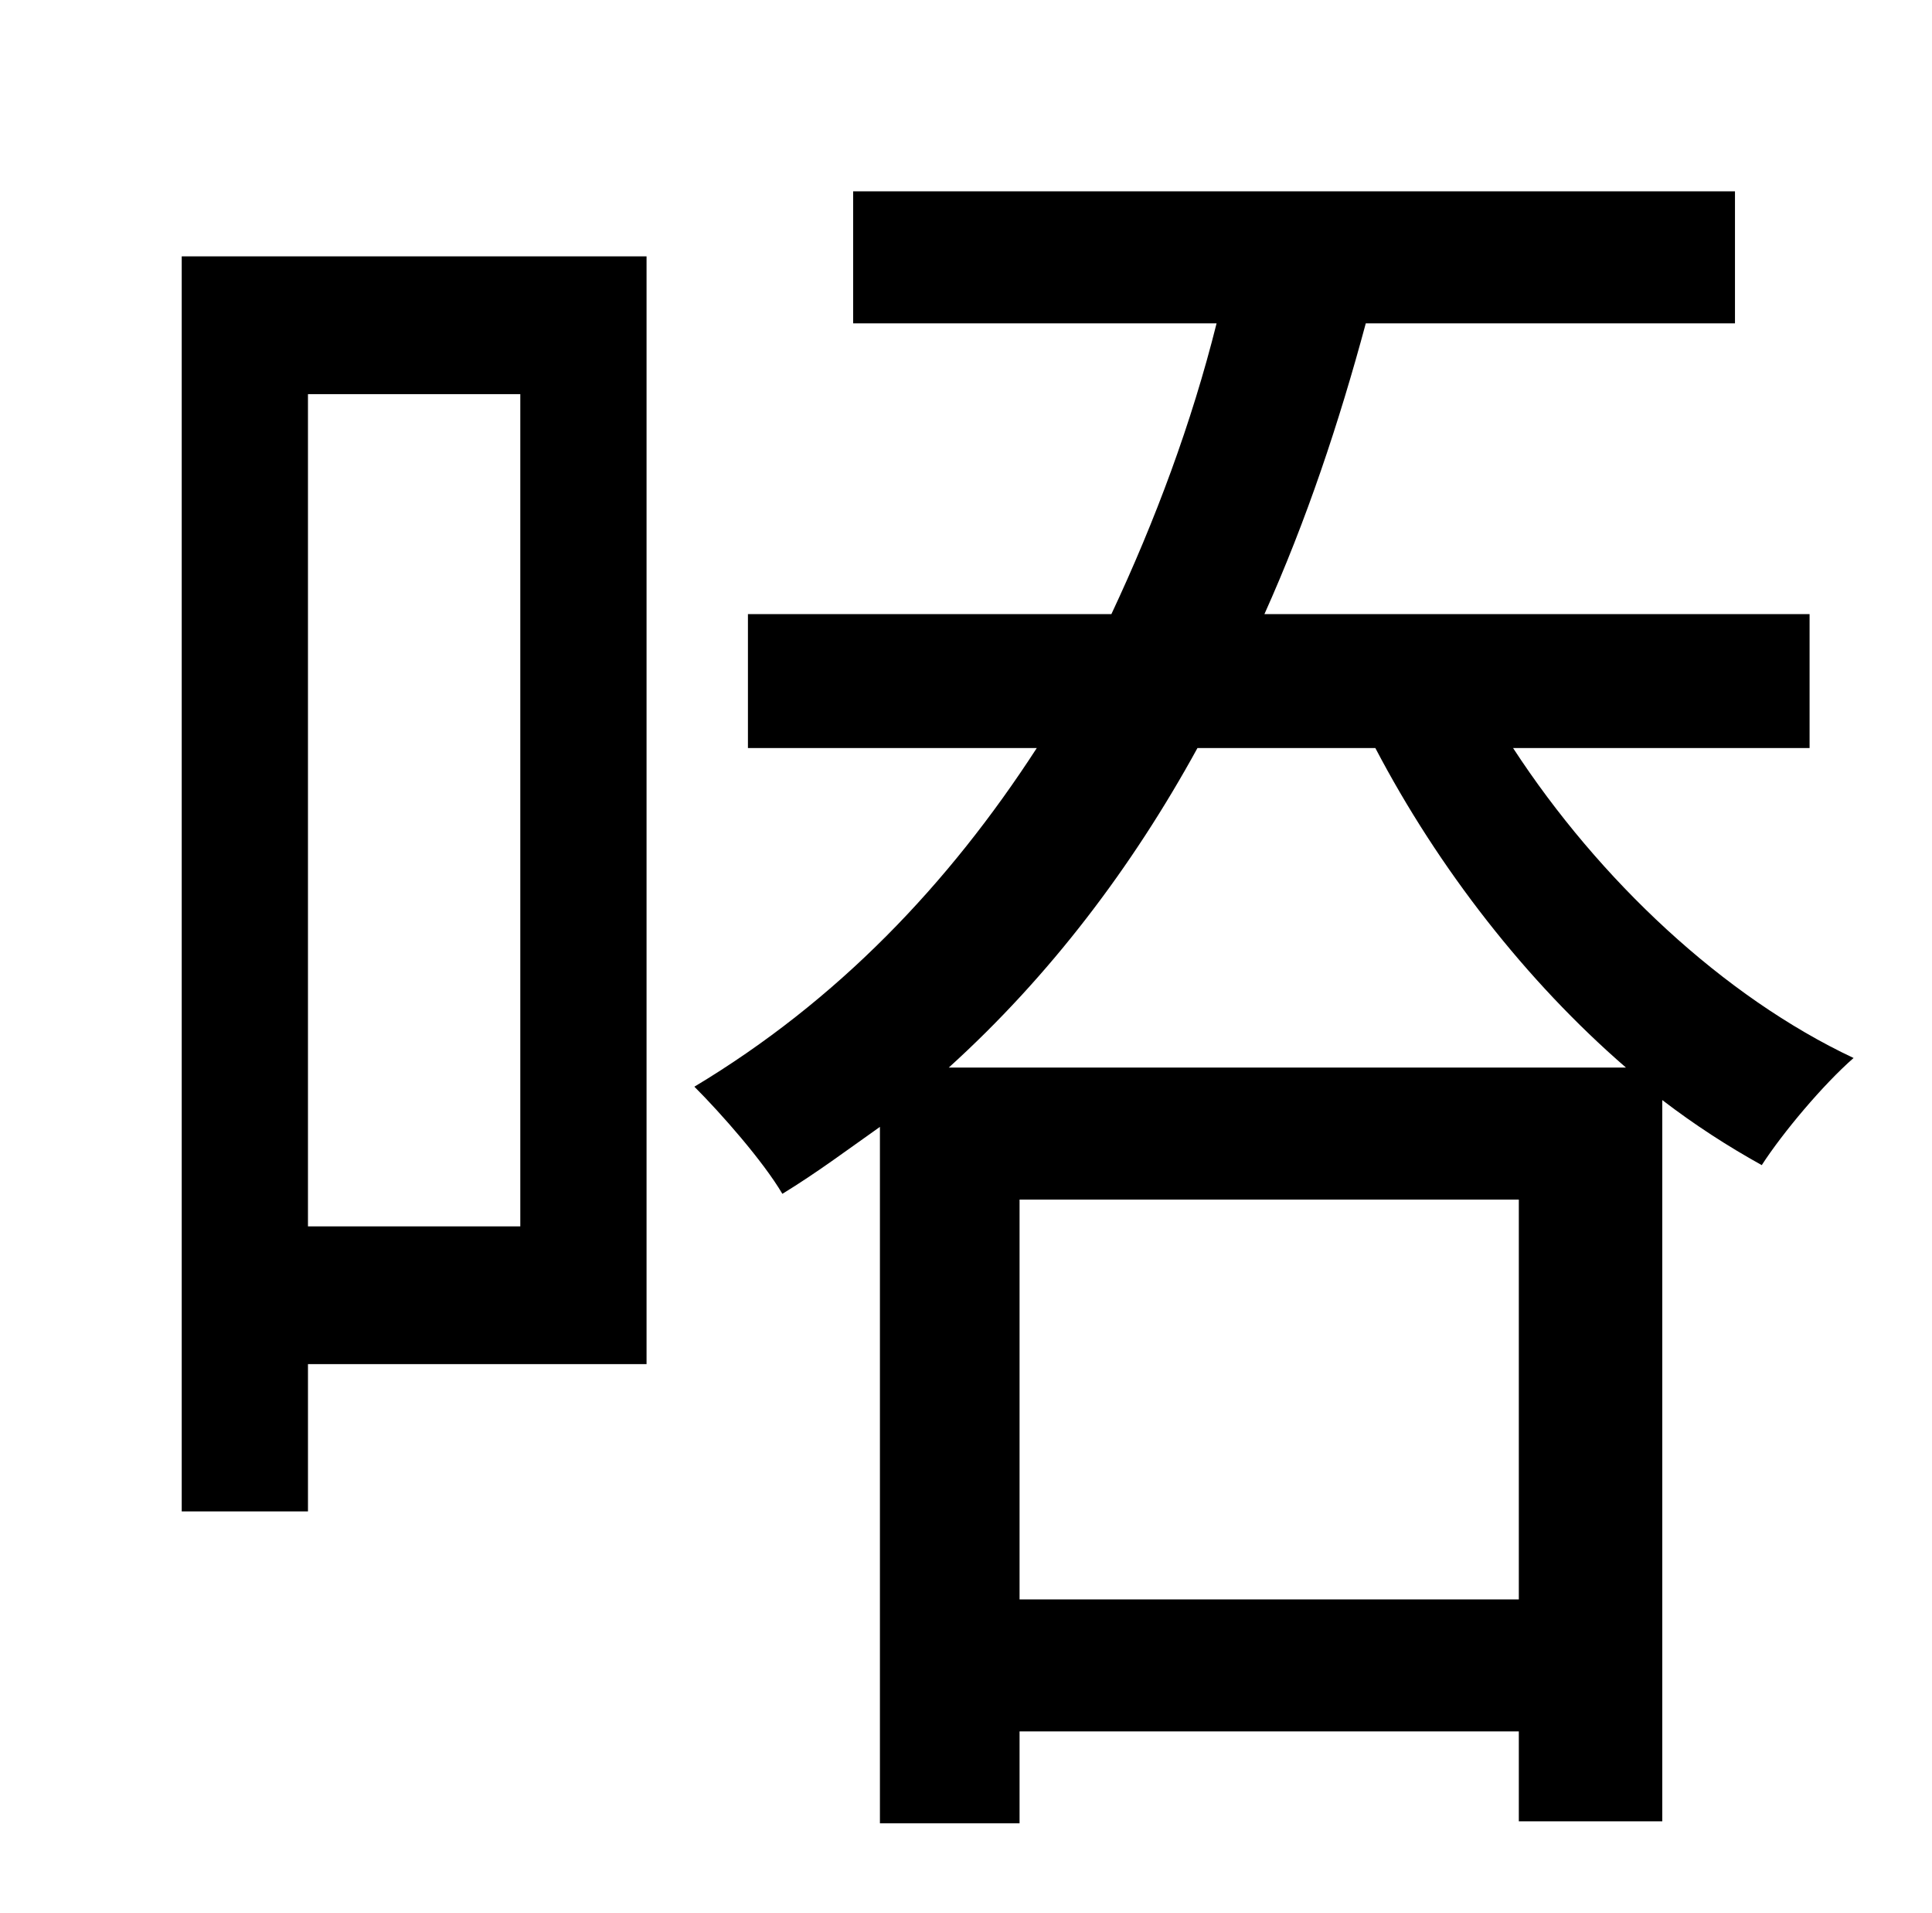 <?xml version="1.0" standalone="no"?>
<!DOCTYPE svg PUBLIC "-//W3C//DTD SVG 1.1//EN" "http://www.w3.org/Graphics/SVG/1.1/DTD/svg11.dtd" >
<svg xmlns="http://www.w3.org/2000/svg" xmlns:xlink="http://www.w3.org/1999/xlink" version="1.1" viewBox="-10 0 1010 1000">
   <path fill="currentColor"
d="M262 206h-111v435h111v-435zM328 134v579h-177v77h-66v-656h243zM486 558h354c-52 -45 -98 -104 -131 -167h-93c-34 62 -77 119 -130 167zM523 836h261v-209h-261v209zM936 391h-155c45 69 110 130 178 162c-16 14 -37 39 -48 56c-18 -10 -35 -21 -52 -34v377h-75v-47
h-261v48h-73v-364c-17 12 -33 24 -51 35c-10 -17 -32 -42 -46 -56c75 -45 133 -106 179 -177h-151v-70h190c23 -49 42 -100 55 -152h-190v-69h461v69h-193c-14 52 -31 103 -53 152h285v70z" />
</svg>
